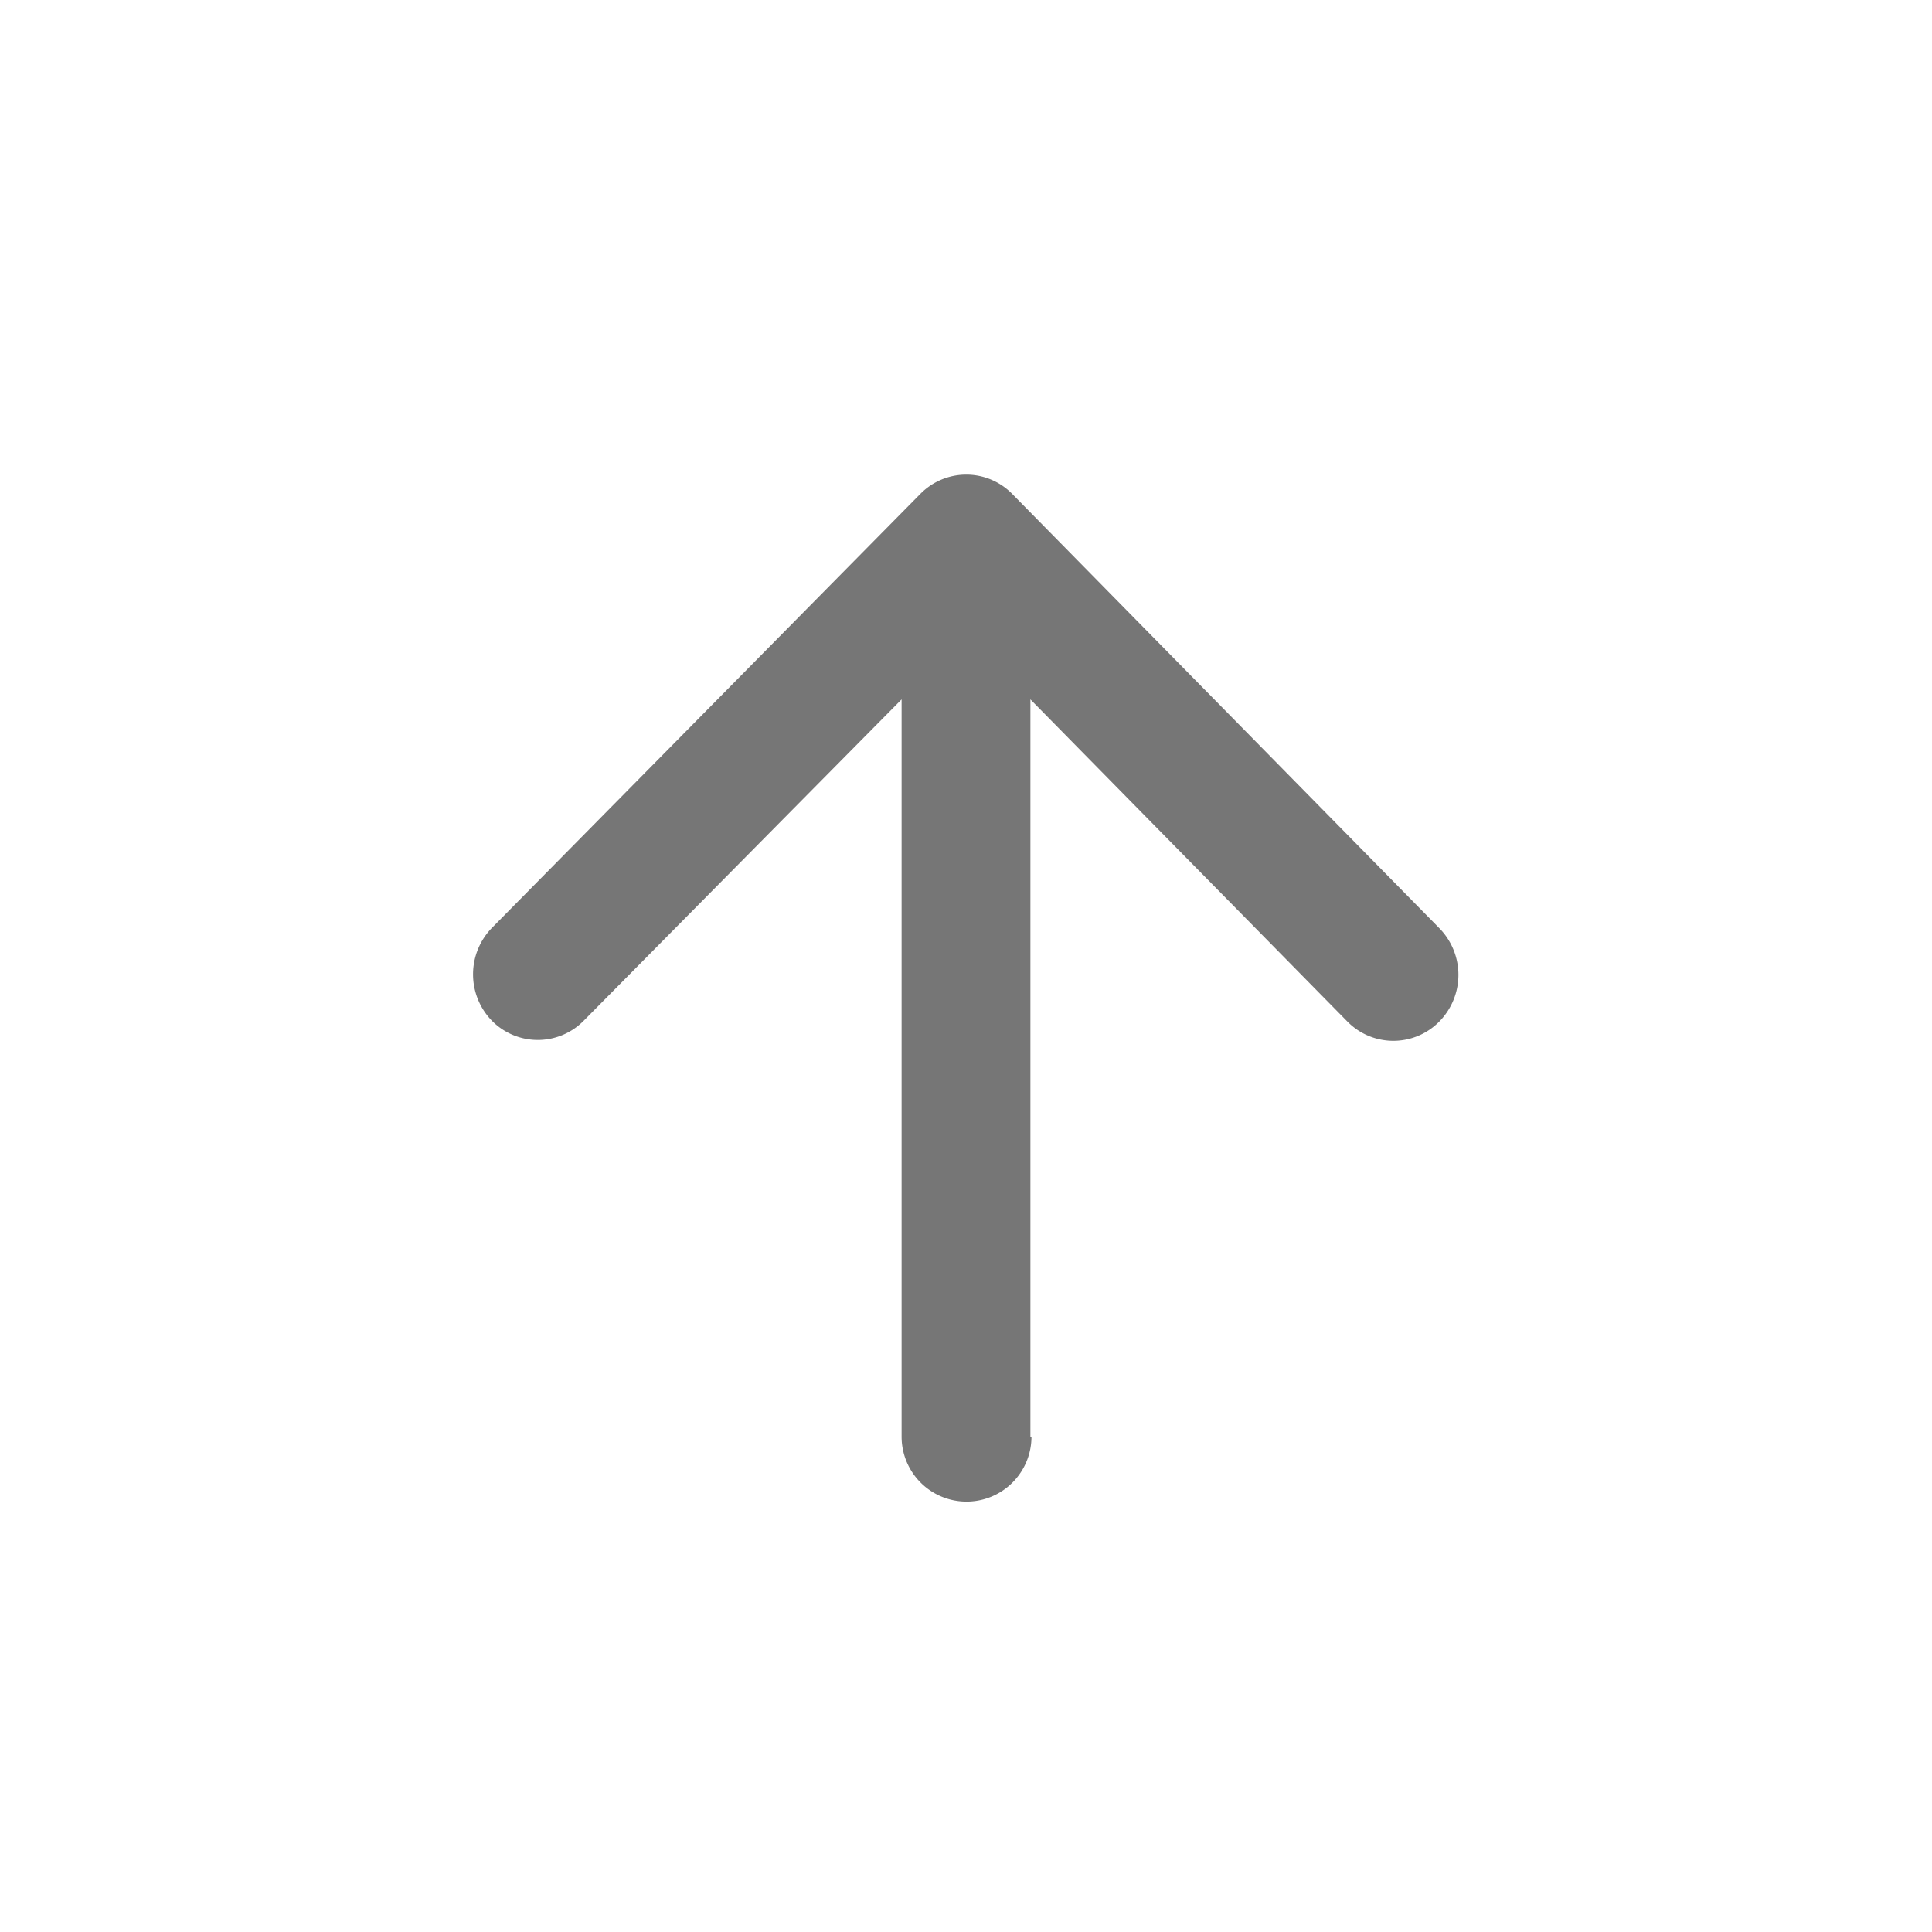<svg id="arrow_upward_black_24dp" xmlns="http://www.w3.org/2000/svg" width="18" height="18" viewBox="0 0 18 18">
  <path id="Path_50" data-name="Path 50" d="M0,0H18V18H0Z" fill="none"/>
  <path id="Path_51" data-name="Path 51" d="M9.6,13.385V6.516l2.952,3a.6.6,0,0,0,.859,0,.62.62,0,0,0,0-.867L9.429,4.6a.6.6,0,0,0-.853,0L4.584,8.644a.62.62,0,0,0,0,.867.6.6,0,0,0,.853,0L8.4,6.516v6.869a.6.6,0,1,0,1.21,0Z" fill="#767676"/>
</svg>
